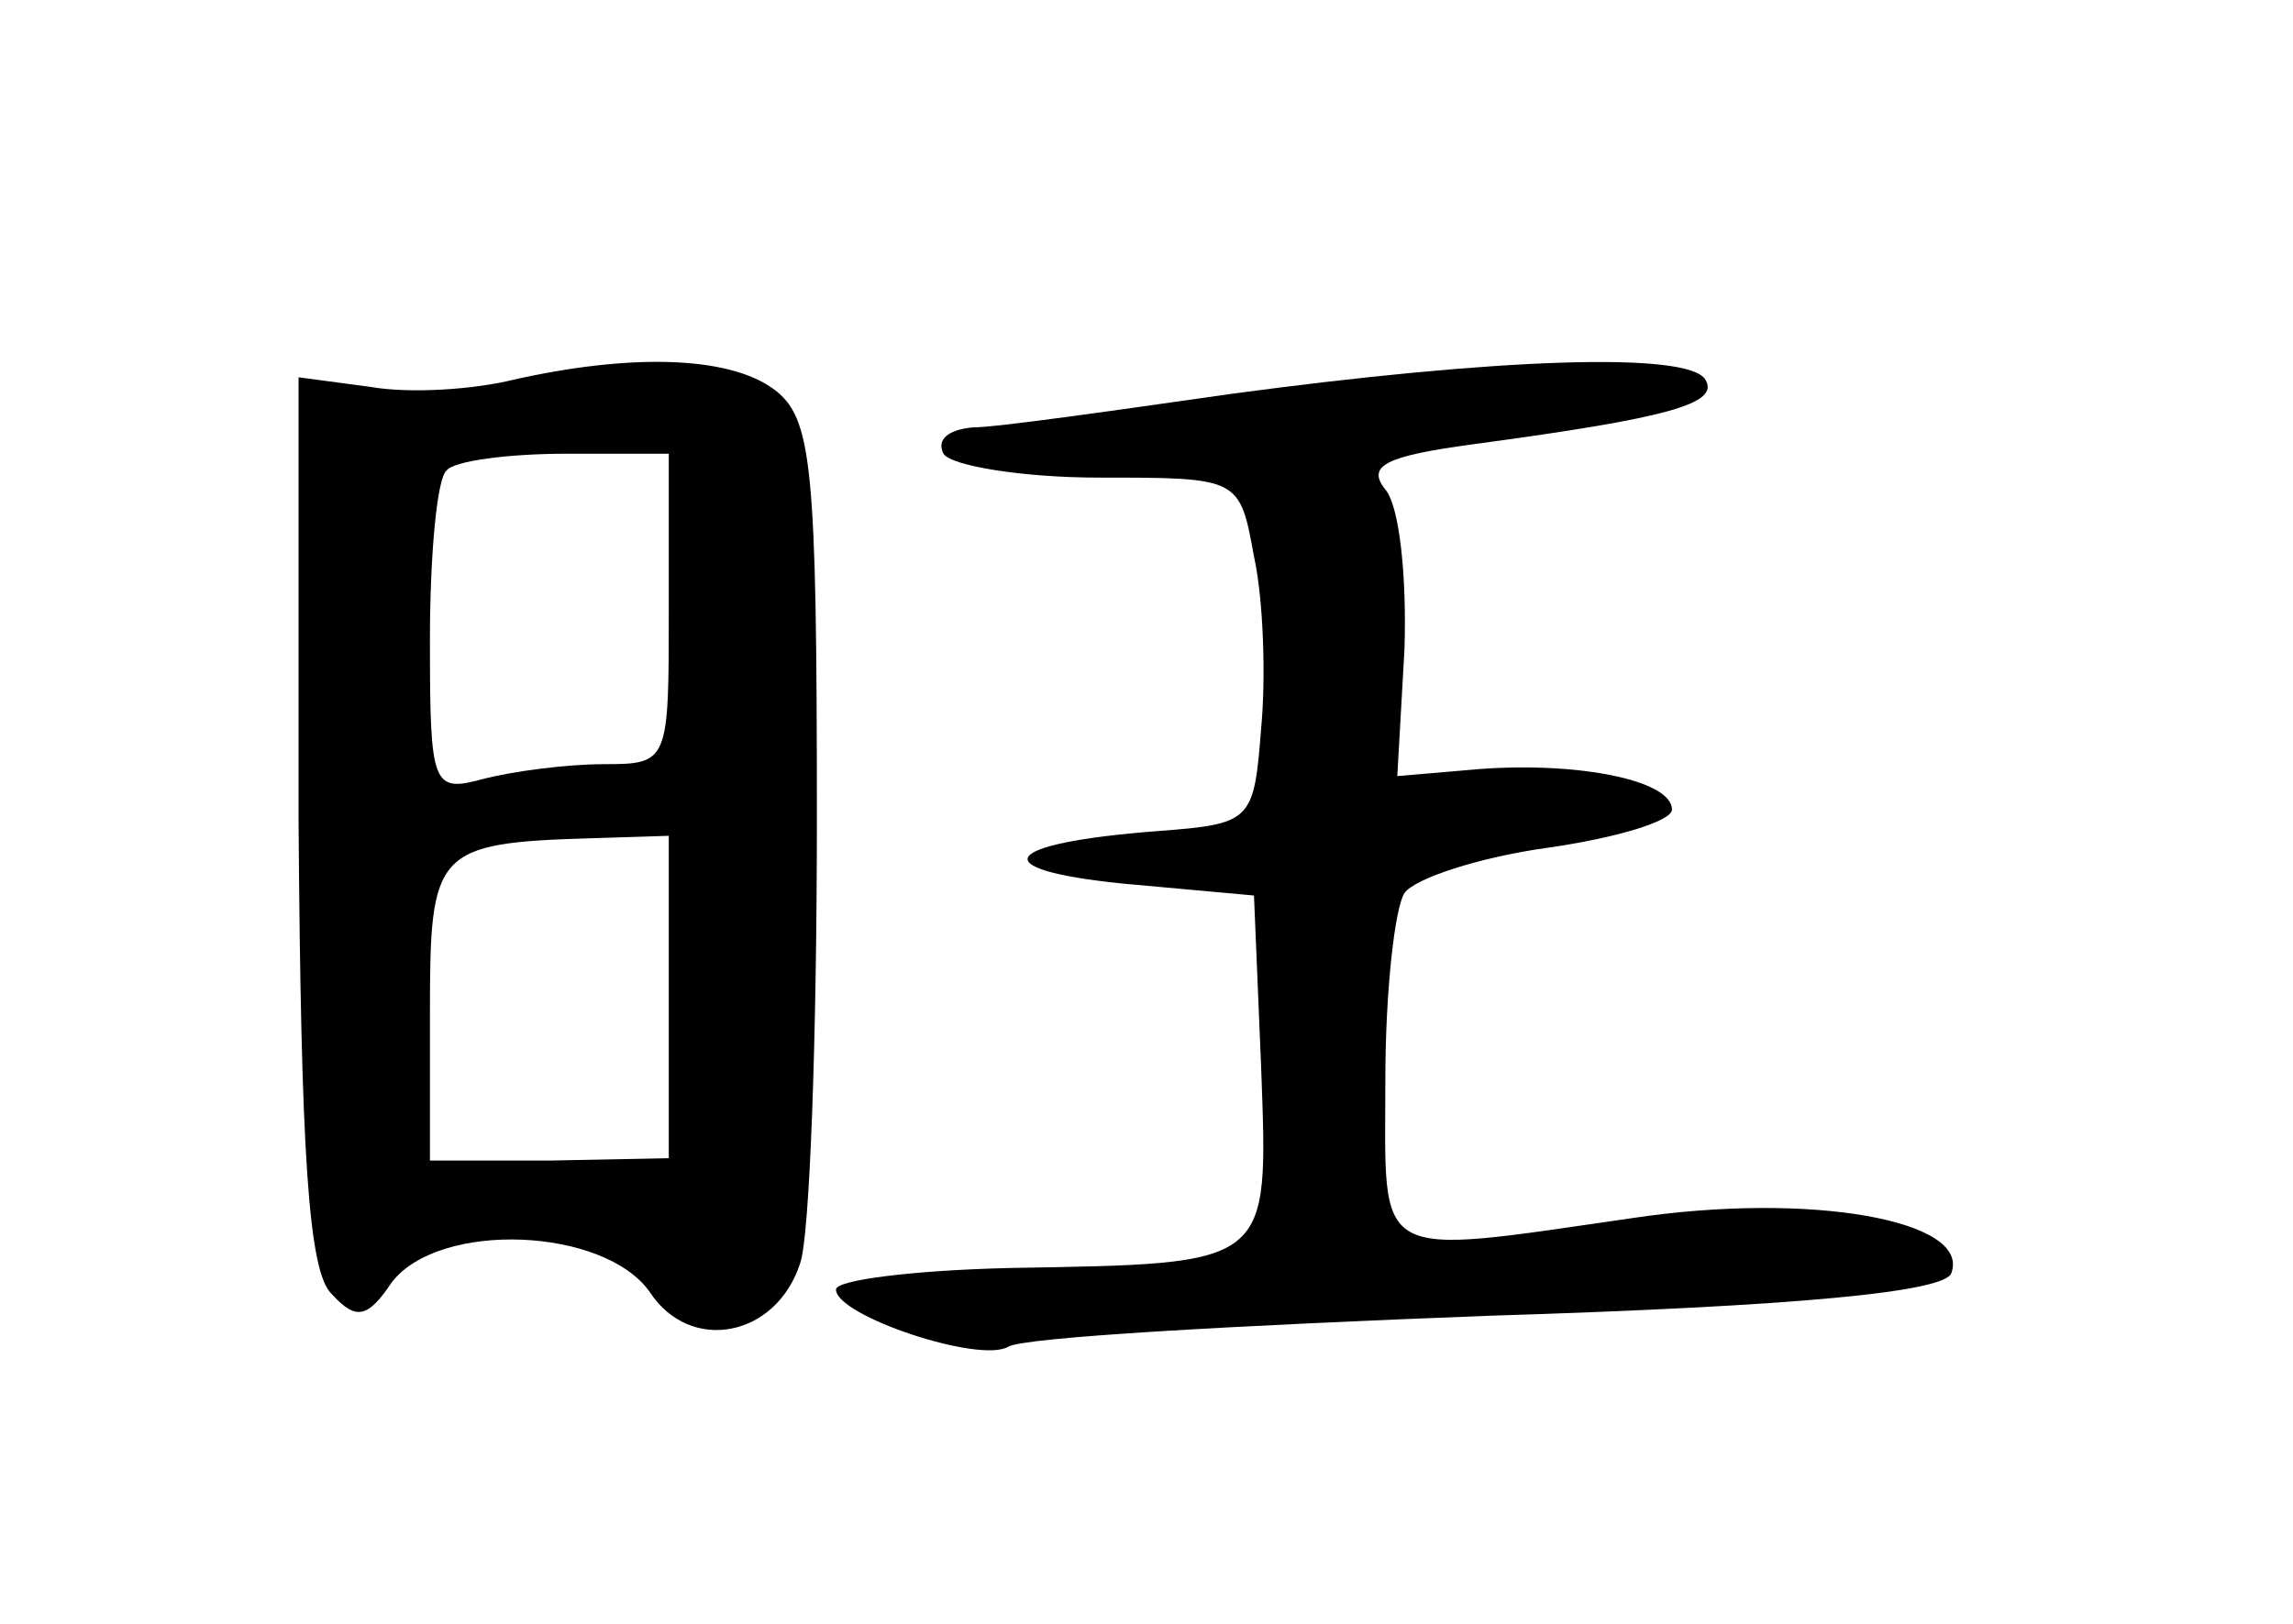 <?xml version="1.0" standalone="no"?>
<!DOCTYPE svg PUBLIC "-//W3C//DTD SVG 20010904//EN"
 "http://www.w3.org/TR/2001/REC-SVG-20010904/DTD/svg10.dtd">
<svg version="1.0" xmlns="http://www.w3.org/2000/svg"
 width="96pt" height="68pt" viewBox="0 0 96 68"
 preserveAspectRatio="xMidYMid meet">
<g transform="translate(0,68) scale(0.1,-0.1)"
fill="#000000" stroke="none">
<path d="M215 521 c-16 -4 -43 -6 -60 -3 l-30 4 0 -186 c1 -138 4 -189 14
-198 10 -11 15 -10 25 5 20 26 89 23 108 -4 17 -26 53 -19 63 12 4 11 7 94 7
186 0 149 -2 168 -18 180 -19 14 -60 15 -109 4z m65 -96 c0 -64 0 -65 -27 -65
-16 0 -38 -3 -50 -6 -22 -6 -23 -4 -23 58 0 36 3 68 7 71 3 4 26 7 50 7 l43 0
0 -65z m0 -162 l0 -68 -50 -1 -50 0 0 62 c0 68 2 71 68 73 l32 1 0 -67z"/>
<path d="M515 515 c-49 -7 -98 -14 -108 -14 -10 -1 -15 -5 -12 -11 3 -5 33
-10 65 -10 59 0 59 0 65 -33 4 -18 5 -51 3 -72 -3 -39 -4 -40 -43 -43 -66 -5
-74 -16 -15 -22 l55 -5 3 -72 c3 -84 5 -82 -106 -84 -40 -1 -72 -5 -72 -9 0
-11 60 -31 72 -24 6 4 96 9 201 13 130 4 192 10 194 18 8 22 -59 34 -133 23
-111 -16 -104 -19 -104 58 0 37 4 72 8 78 4 6 31 15 60 19 28 4 52 11 52 16 0
12 -38 20 -80 17 l-35 -3 3 53 c1 30 -2 60 -8 67 -8 10 0 14 37 19 82 11 103
17 97 27 -7 12 -88 9 -199 -6z"/>
</g>
</svg>
